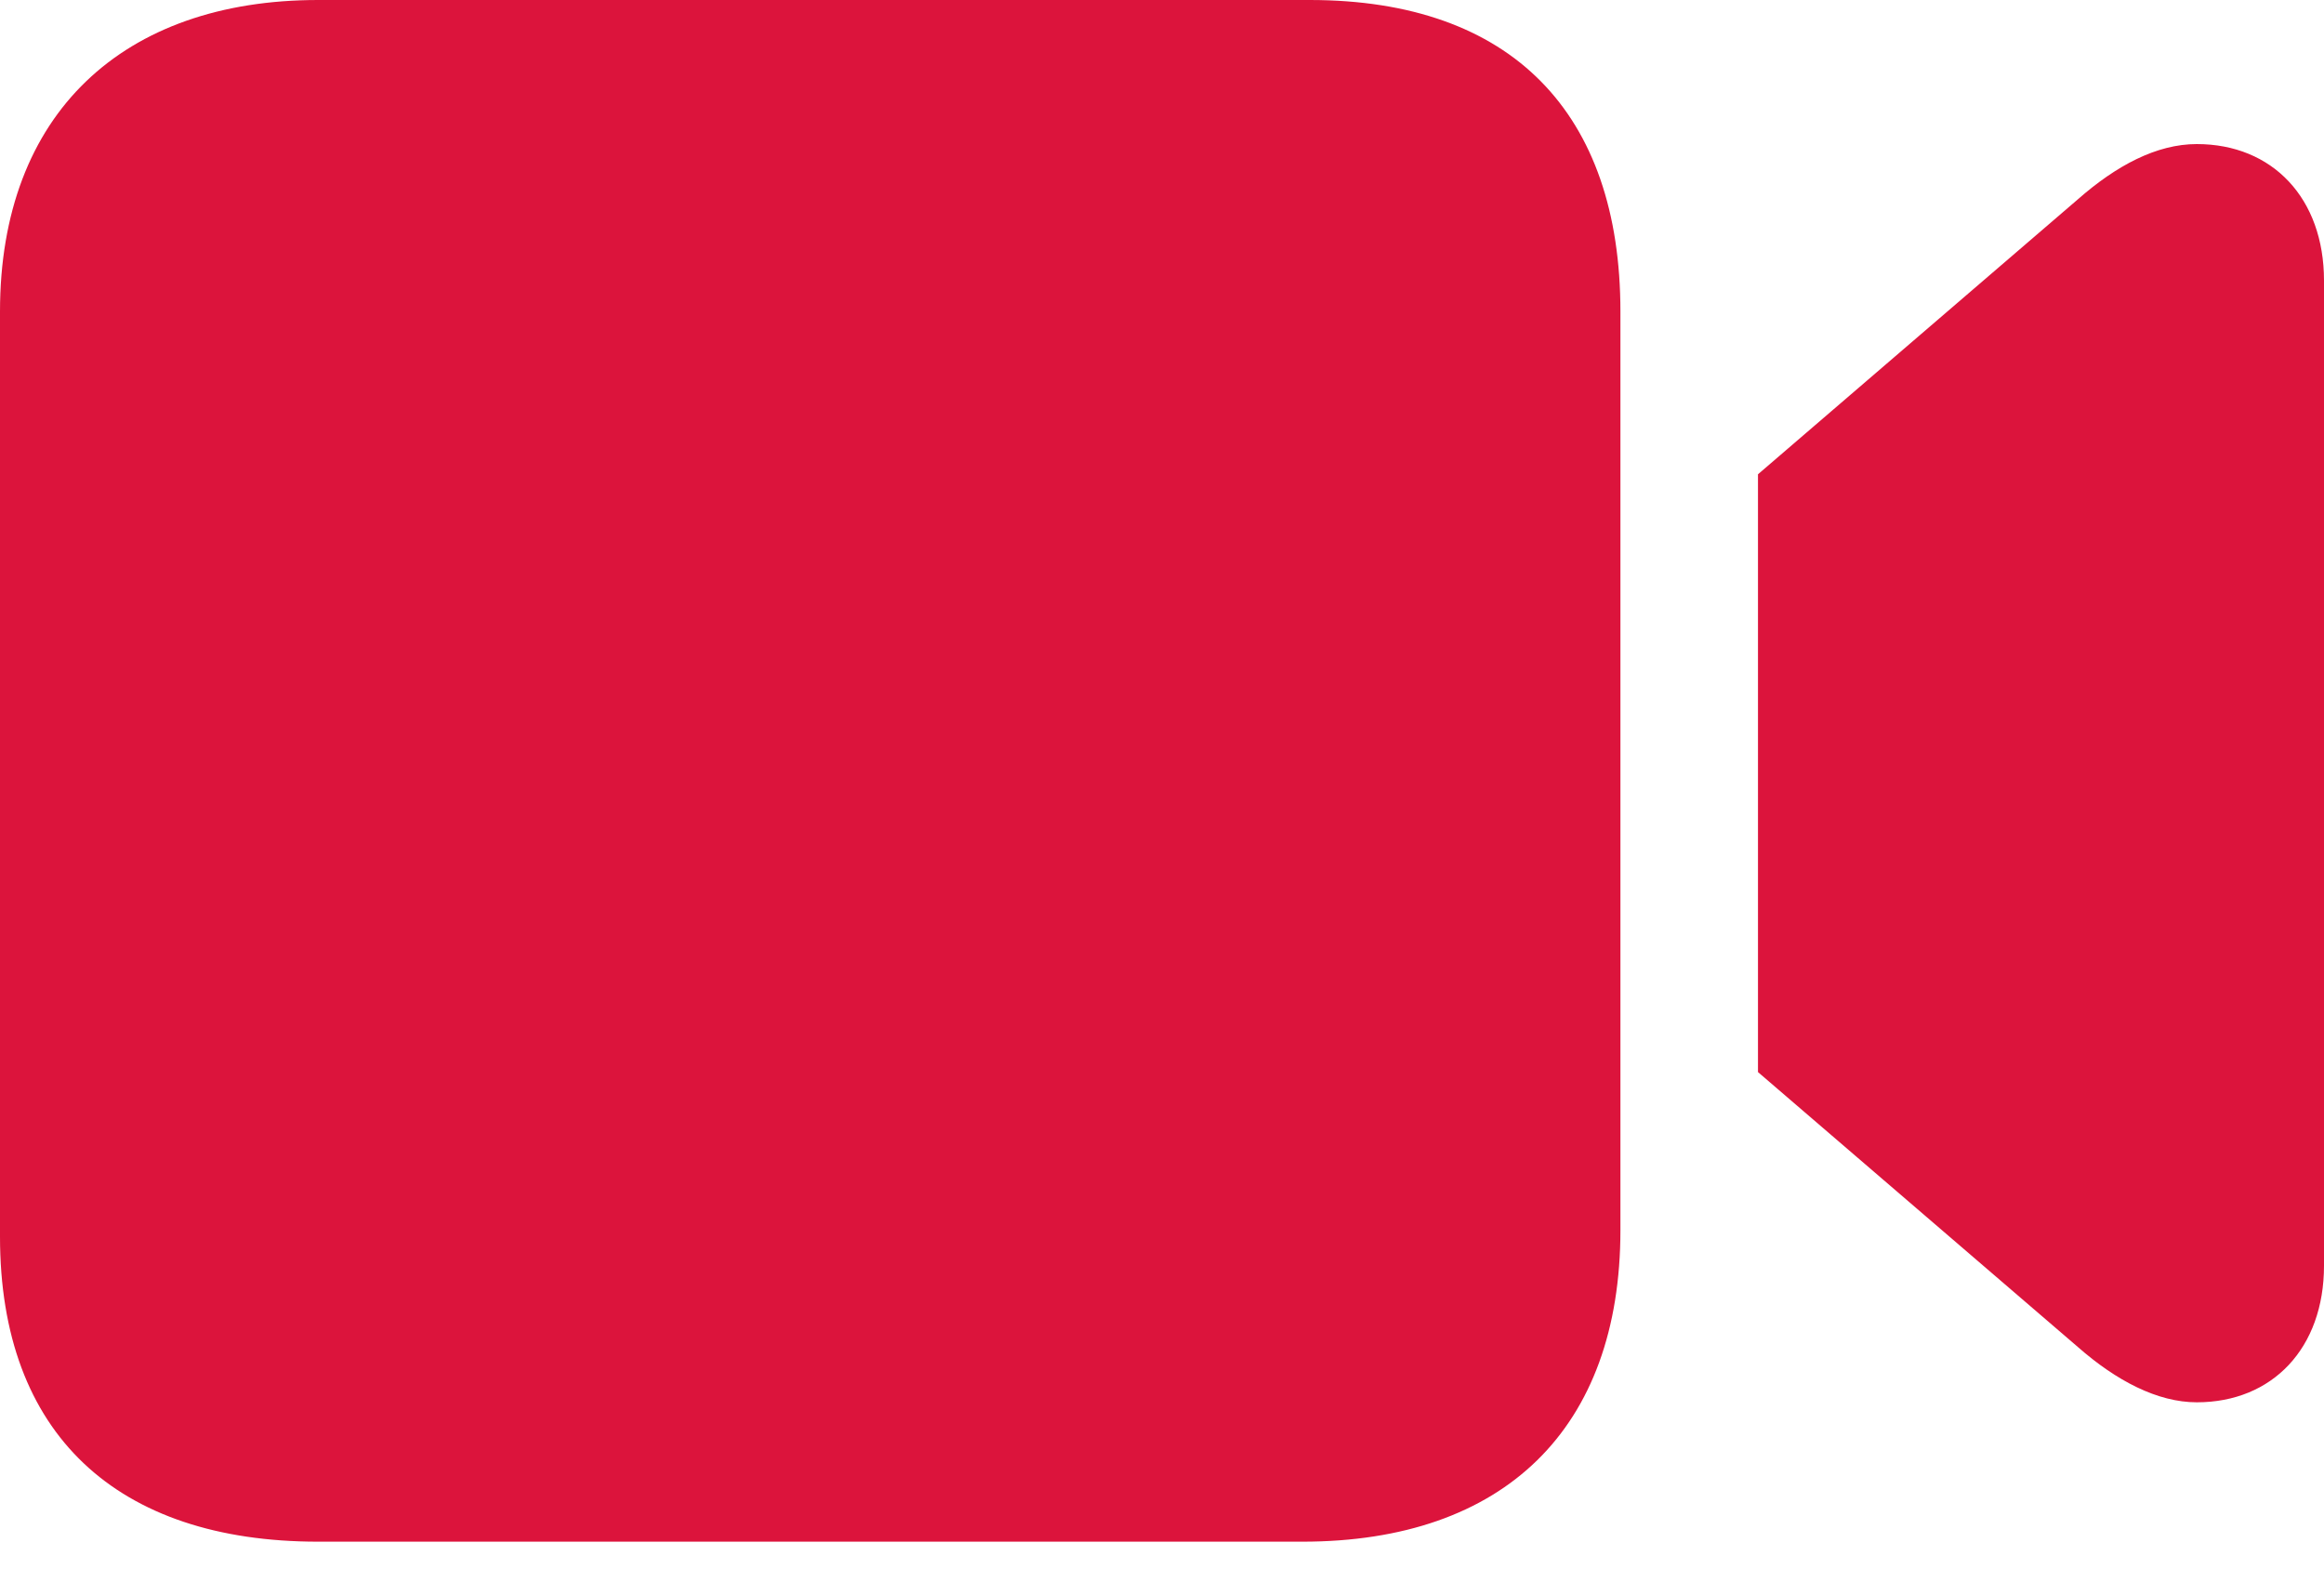 <svg width="47" height="32" viewBox="0 0 47 32" fill="none" xmlns="http://www.w3.org/2000/svg">
<path d="M6.433 31.182H26.338C30.425 31.182 32.771 28.892 32.771 24.881V6.301C32.771 2.289 30.576 0 26.489 0H6.433C2.498 0 0 2.289 0 6.301V25.014C0 29.006 2.365 31.182 6.433 31.182ZM35.553 21.684L42.024 27.246C42.8 27.927 43.632 28.363 44.427 28.363C45.959 28.363 47 27.265 47 25.6V5.676C47 4.011 45.959 2.914 44.427 2.914C43.613 2.914 42.8 3.349 42.024 4.03L35.553 9.593V21.684Z" fill="#DC143C"/>
</svg>
